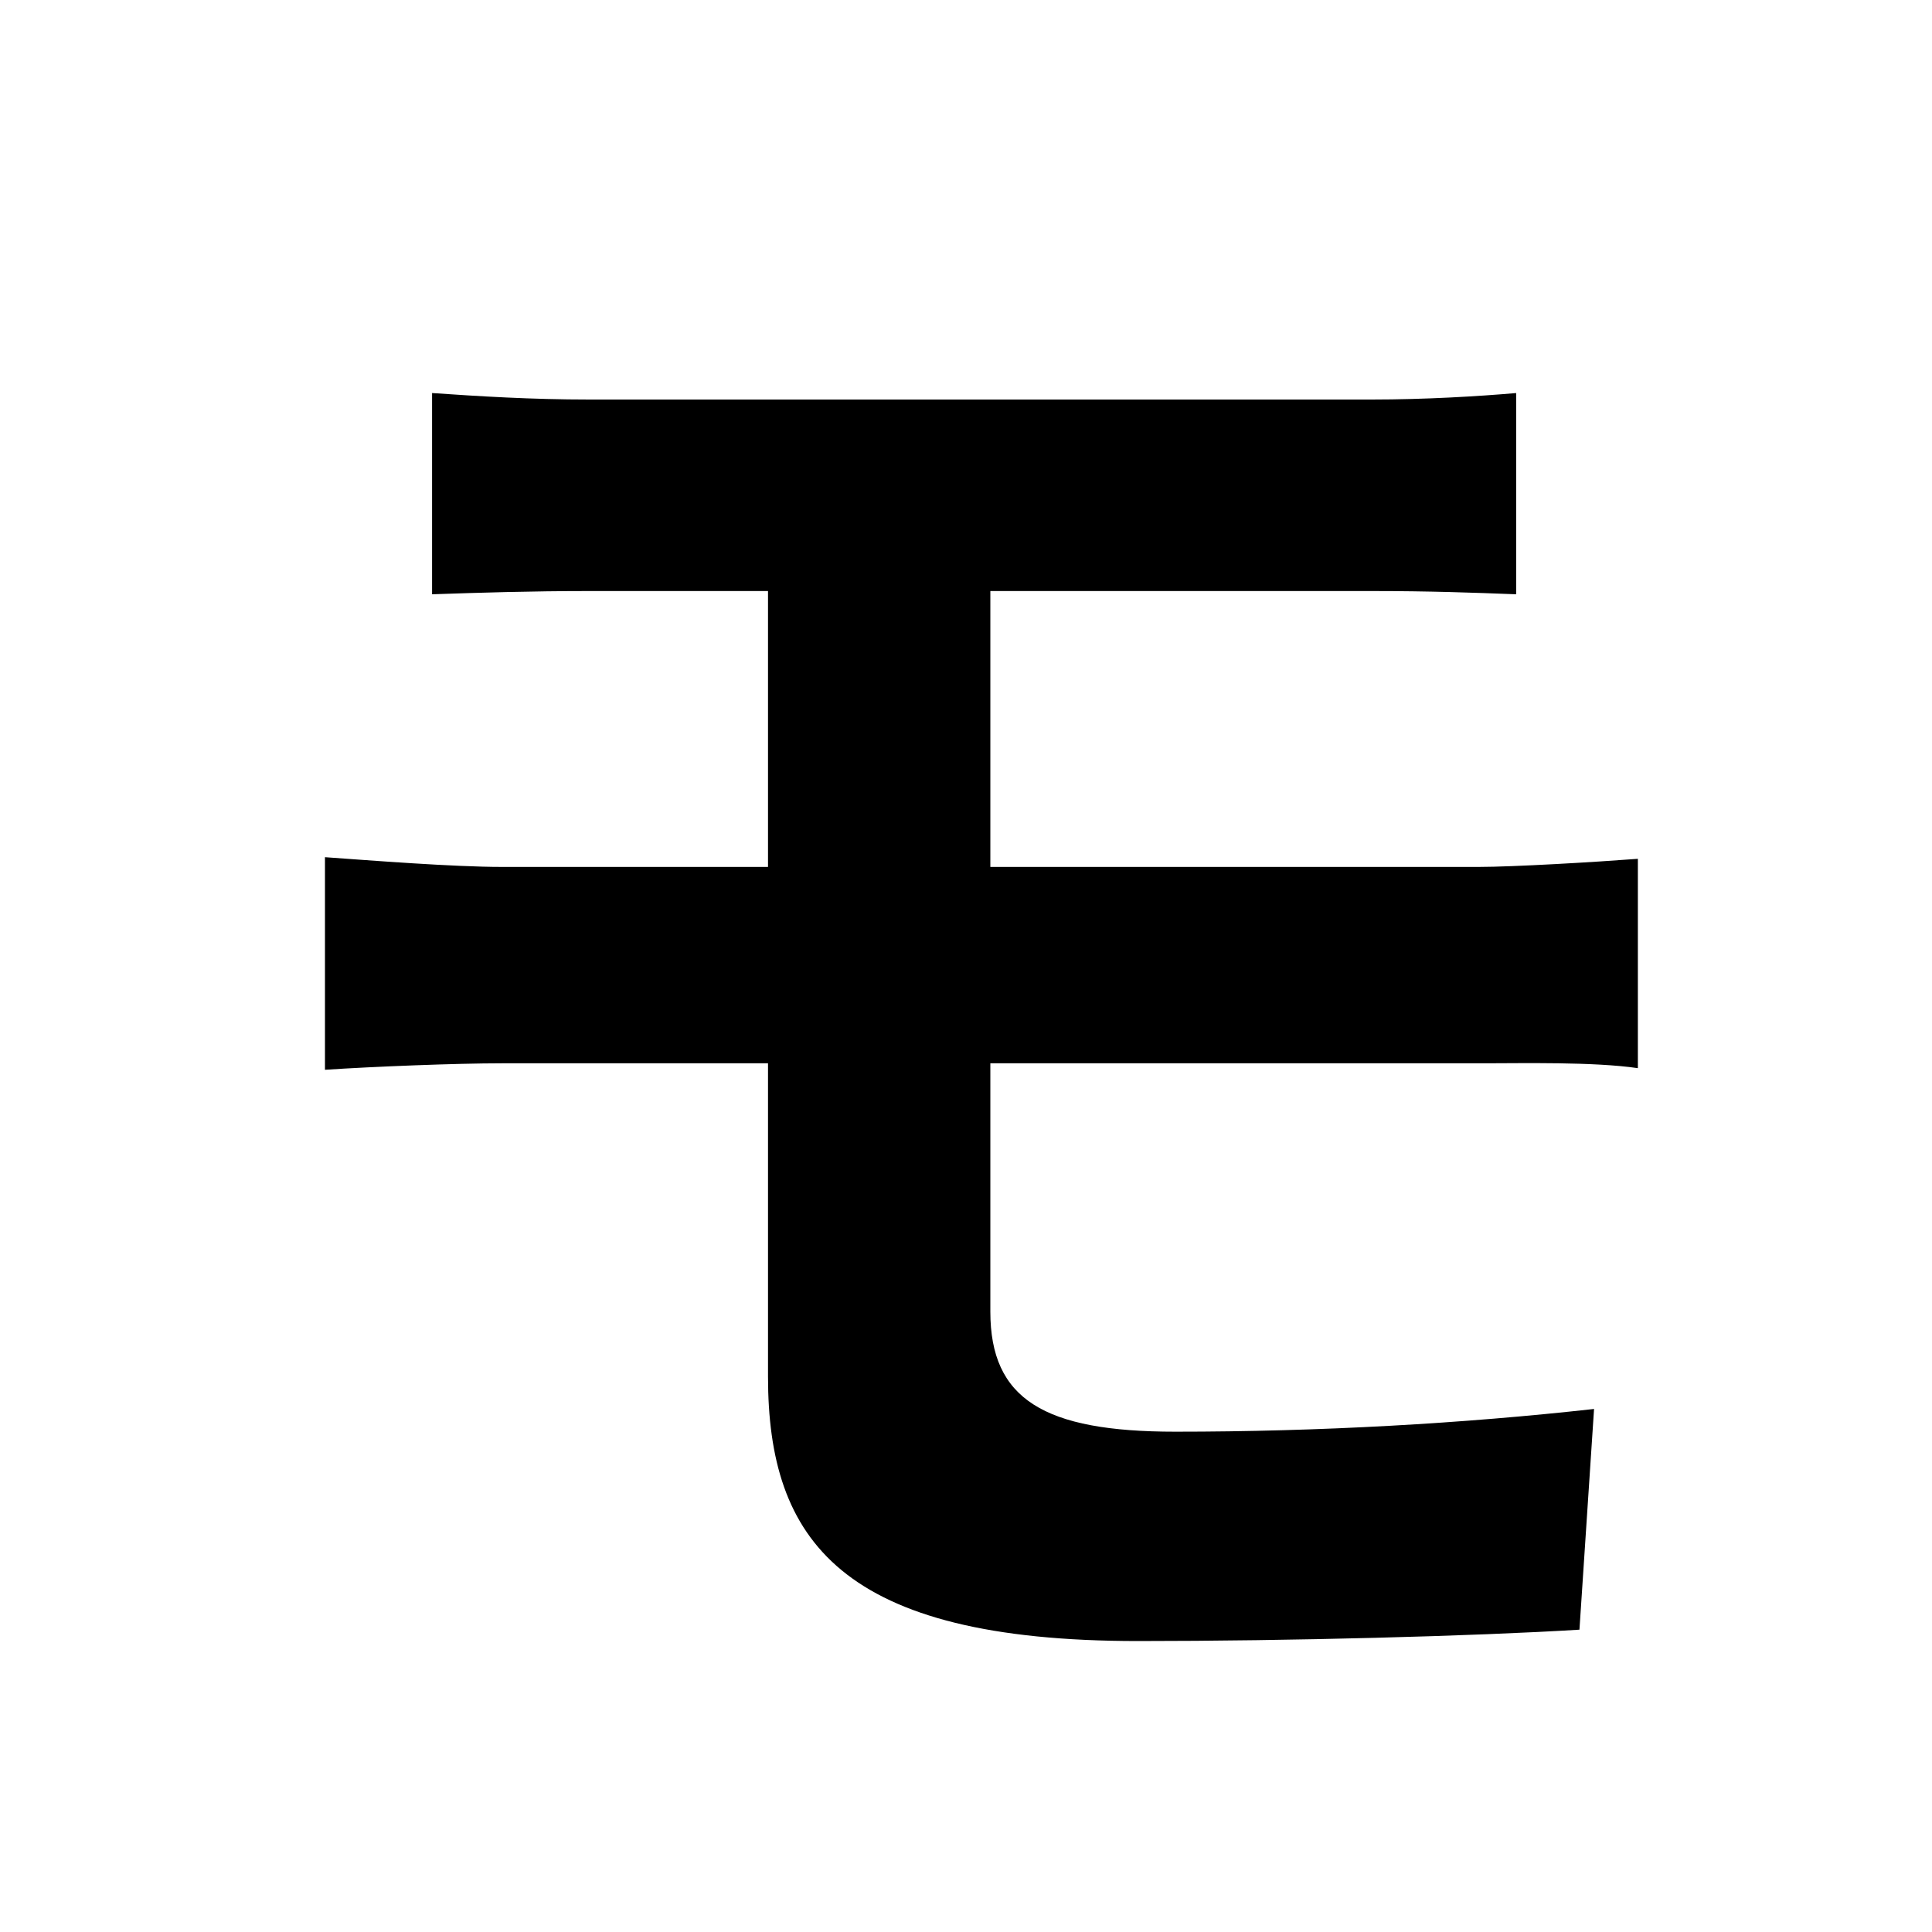 <svg width="100" height="100" viewBox="0 0 100 100" fill="none" xmlns="http://www.w3.org/2000/svg">
<path d="M22.364 20.344V30.76C24.8 30.676 27.488 30.592 30.512 30.592C34.628 30.592 63.524 30.592 71 30.592C74.024 30.592 76.292 30.676 78.476 30.76V20.344C76.544 20.512 73.772 20.68 71 20.68C63.524 20.68 37.736 20.68 30.512 20.68C27.488 20.68 24.8 20.512 22.364 20.344ZM51.26 49.912C51.26 49.072 51.26 30.676 51.26 28.072H39.752C39.752 30.844 39.752 46.3 39.752 49.492C39.752 54.448 39.752 65.704 39.752 71.248C39.752 79.732 43.532 84.94 58.904 84.94C66.716 84.94 76.292 84.688 81.752 84.352L82.508 72.928C75.704 73.684 68.312 74.104 60.836 74.104C54.032 74.104 51.26 72.424 51.26 67.888C51.26 64.948 51.26 53.776 51.26 49.912ZM16.82 44.368V55.372C19.34 55.204 23.624 55.036 25.976 55.036C33.62 55.036 70.832 55.036 76.88 55.036C78.728 55.036 82.508 54.952 84.776 55.288V44.452C82.592 44.62 78.308 44.872 76.544 44.872C71 44.872 33.704 44.872 25.976 44.872C23.456 44.872 19.172 44.536 16.82 44.368Z" fill="black"/>
</svg>

